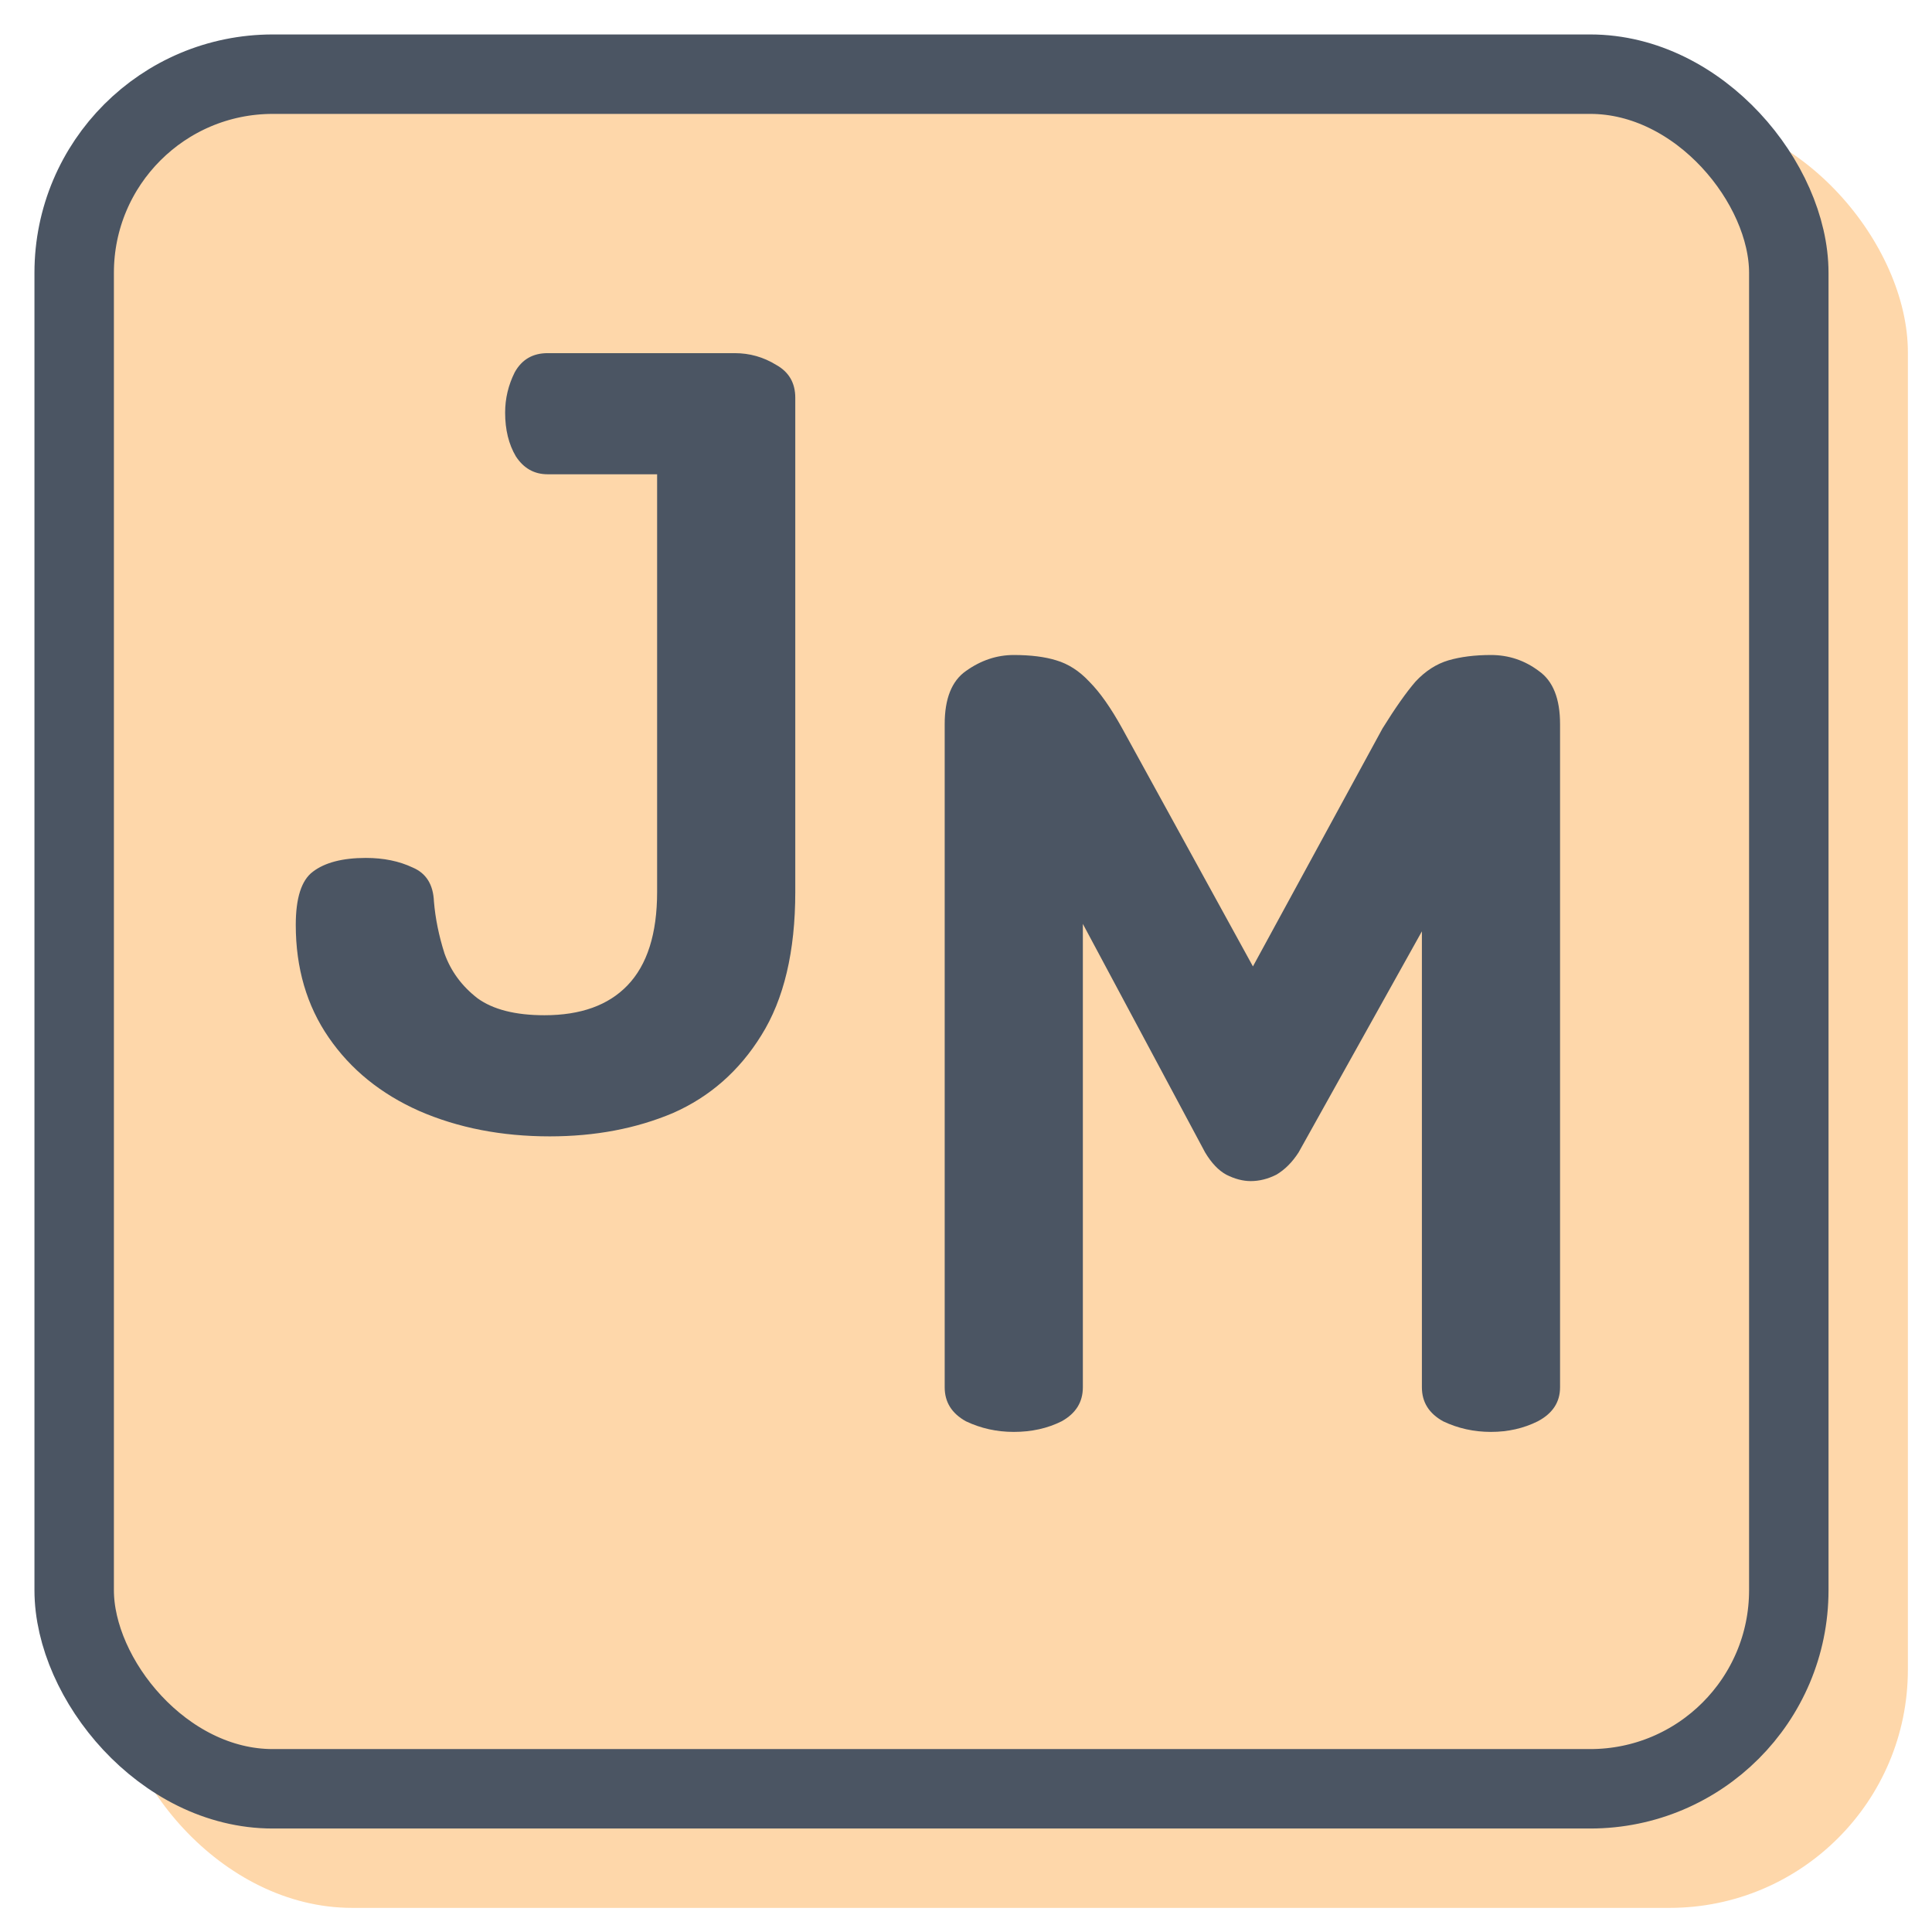 <svg width="33" height="33" viewBox="0 0 33 33" fill="none" xmlns="http://www.w3.org/2000/svg">
<rect x="1.945" y="1.945" width="30.643" height="30.643" rx="4.07" fill="#FED7AA"/>
<rect x="1.267" y="1.267" width="29.287" height="29.287" rx="3.392" fill="#FED7AA" stroke="#4B5563" stroke-width="1.357"/>
<path d="M9.391 19.41C8.568 19.41 7.823 19.265 7.158 18.975C6.504 18.684 5.99 18.267 5.615 17.722C5.24 17.178 5.052 16.536 5.052 15.798C5.052 15.338 5.149 15.036 5.343 14.89C5.548 14.733 5.851 14.654 6.25 14.654C6.553 14.654 6.819 14.709 7.049 14.818C7.279 14.915 7.4 15.108 7.412 15.399C7.436 15.689 7.497 15.986 7.593 16.288C7.702 16.591 7.89 16.845 8.156 17.051C8.422 17.244 8.804 17.341 9.3 17.341C9.917 17.341 10.389 17.172 10.716 16.833C11.055 16.482 11.224 15.949 11.224 15.235V8.101H9.354C9.124 8.101 8.943 7.998 8.81 7.793C8.689 7.587 8.628 7.339 8.628 7.048C8.628 6.806 8.683 6.577 8.792 6.359C8.913 6.141 9.1 6.032 9.354 6.032H12.549C12.803 6.032 13.039 6.098 13.257 6.232C13.475 6.353 13.584 6.54 13.584 6.794V15.235C13.584 16.252 13.39 17.069 13.003 17.686C12.628 18.291 12.126 18.733 11.496 19.011C10.867 19.277 10.165 19.41 9.391 19.41Z" fill="#4B5563"/>
<path d="M17.316 24.458C17.026 24.458 16.754 24.398 16.499 24.277C16.257 24.143 16.136 23.95 16.136 23.696V12.368C16.136 11.933 16.257 11.63 16.499 11.461C16.754 11.279 17.026 11.188 17.316 11.188C17.607 11.188 17.849 11.219 18.042 11.279C18.248 11.34 18.436 11.461 18.605 11.642C18.787 11.824 18.974 12.09 19.168 12.441L21.401 16.507L23.615 12.441C23.833 12.09 24.021 11.824 24.178 11.642C24.347 11.461 24.535 11.34 24.741 11.279C24.947 11.219 25.189 11.188 25.467 11.188C25.769 11.188 26.042 11.279 26.284 11.461C26.526 11.63 26.647 11.933 26.647 12.368V23.696C26.647 23.95 26.52 24.143 26.266 24.277C26.023 24.398 25.757 24.458 25.467 24.458C25.176 24.458 24.904 24.398 24.65 24.277C24.408 24.143 24.287 23.95 24.287 23.696V15.908L22.181 19.684C22.072 19.853 21.945 19.98 21.8 20.065C21.655 20.138 21.51 20.174 21.364 20.174C21.231 20.174 21.092 20.138 20.947 20.065C20.814 19.993 20.693 19.866 20.584 19.684L18.496 15.781V23.696C18.496 23.95 18.375 24.143 18.133 24.277C17.891 24.398 17.619 24.458 17.316 24.458Z" fill="#4B5563"/>
</svg>
